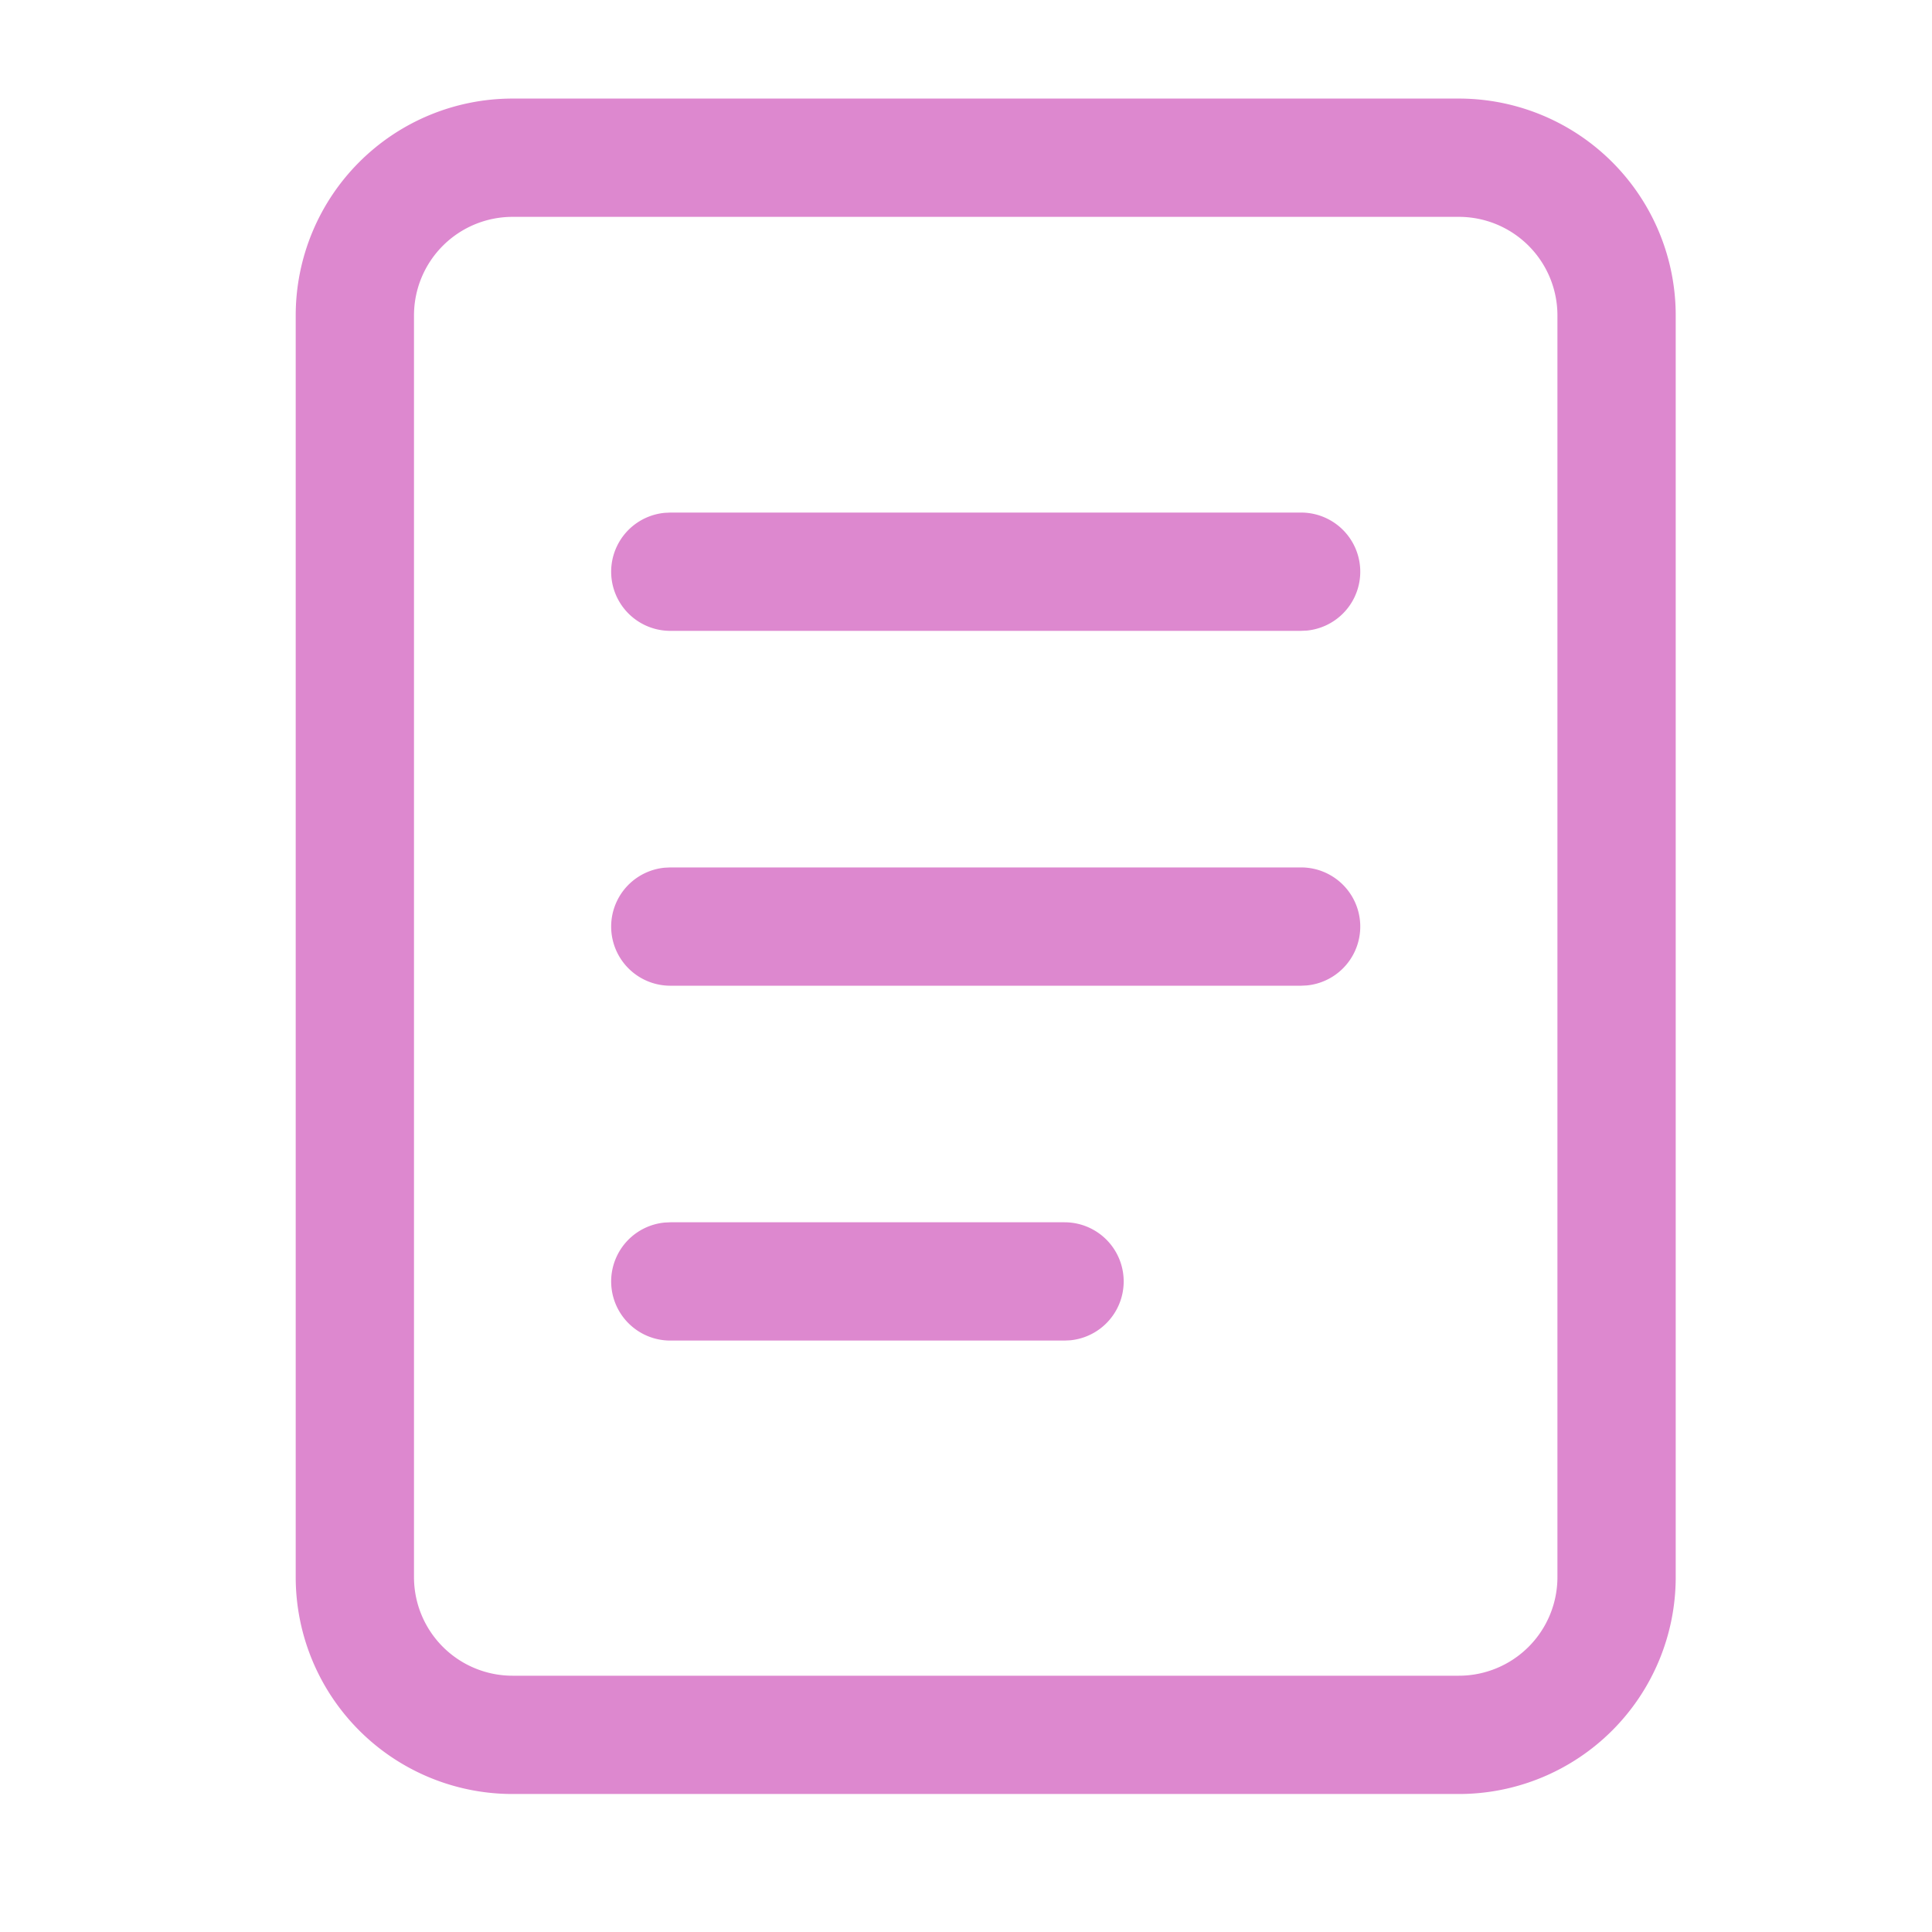 <?xml version="1.0" standalone="no"?><!DOCTYPE svg PUBLIC "-//W3C//DTD SVG 1.1//EN" "http://www.w3.org/Graphics/SVG/1.1/DTD/svg11.dtd"><svg class="icon" width="24px" height="24.00px" viewBox="0 0 1024 1024" version="1.1" xmlns="http://www.w3.org/2000/svg"><path fill="#dd88cf" d="M773.224 52.245H271.673A114.939 114.939 0 0 0 156.735 167.184v668.735a114.939 114.939 0 0 0 114.939 114.939h501.551a114.939 114.939 0 0 0 114.939-114.939V167.184A114.939 114.939 0 0 0 773.224 52.245z m-501.551 62.694h501.551A52.245 52.245 0 0 1 825.469 167.184v668.735a52.245 52.245 0 0 1-52.245 52.245H271.673a52.245 52.245 0 0 1-52.245-52.245V167.184A52.245 52.245 0 0 1 271.673 114.939z"  /><path fill="#dd88cf" d="M689.633 271.673a31.347 31.347 0 0 1 3.009 62.548L689.633 334.367H355.265a31.347 31.347 0 0 1-3.009-62.548L355.265 271.673h334.367zM689.633 459.755a31.347 31.347 0 0 1 3.009 62.548L689.633 522.449H355.265a31.347 31.347 0 0 1-3.009-62.548L355.265 459.755h334.367zM564.245 647.837a31.347 31.347 0 0 1 3.009 62.548L564.245 710.531H355.265a31.347 31.347 0 0 1-3.009-62.548L355.265 647.837h208.98z"  /></svg>